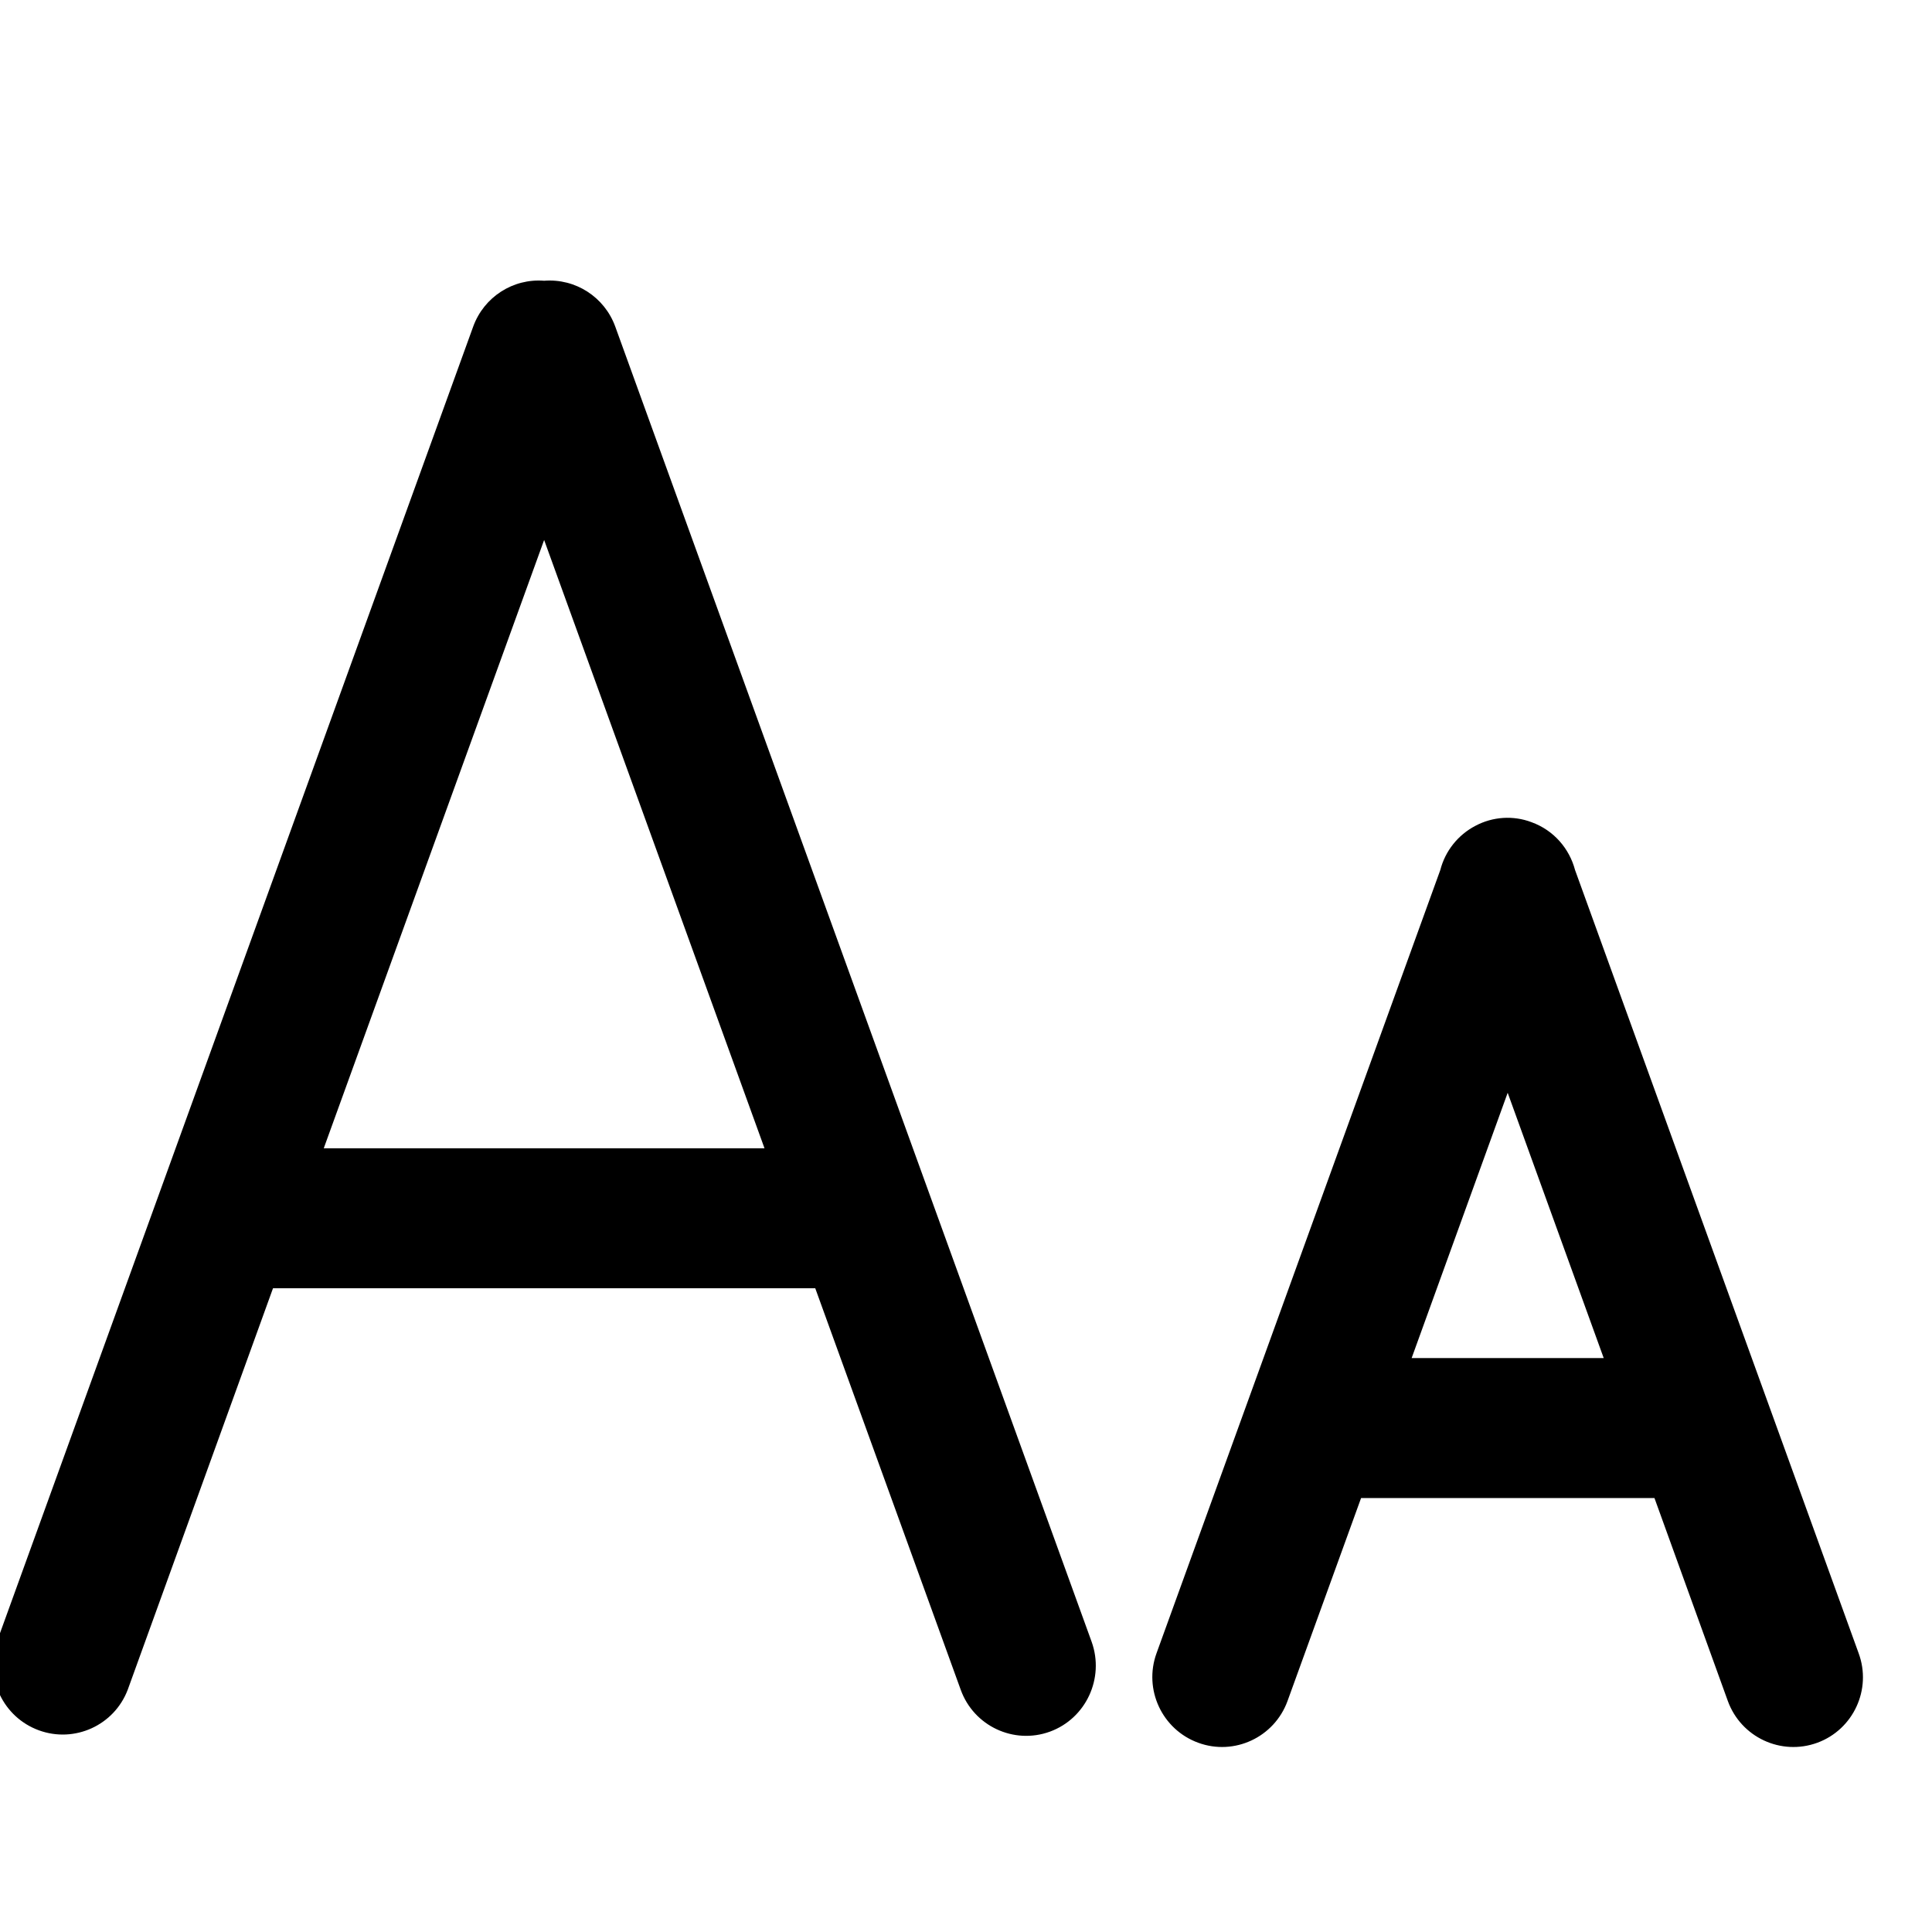 <?xml version="1.0" standalone="no"?><!DOCTYPE svg PUBLIC "-//W3C//DTD SVG 1.1//EN" "http://www.w3.org/Graphics/SVG/1.1/DTD/svg11.dtd"><svg t="1655210987200" class="icon" viewBox="0 0 1024 1024" version="1.1" xmlns="http://www.w3.org/2000/svg" p-id="3022" xmlns:xlink="http://www.w3.org/1999/xlink" width="200" height="200"><defs><style type="text/css"></style></defs><path d="M 721.4 794 l -39 107.6 C 675.4 920.8 654.2 930.7 635.1 923.7 C 615.9 916.7 606 895.4 613 876.2 l 150.4 -415.1 C 766 451 772.8 442.5 782 437.7 C 791.2 432.8 802.1 432.1 811.8 435.8 c 11.8 4.3 20 14 23 25.3 l 150.3 415.1 C 992.2 895.4 982.3 916.7 963.2 923.7 C 944 930.7 922.8 920.8 915.8 901.6 l -38.9 -107.6 H 721.4 z m 26.8 -74.2 h 101.8 l -50.9 -140.6 L 748.2 719.8 z M 171.6 608.6 h 233.6 L 288.4 286.2 L 171.6 608.6 z m -26.9 74.2 L 67.7 895.6 C 60.5 914.5 39.5 924 20.6 917.1 C 1.7 910.2 -8.2 889.4 -1.7 870.3 L 250.8 173.1 C 256.5 157.4 271.9 147.5 288.4 148.8 C 305 147.5 320.4 157.4 326.1 173.1 l 252.5 697.1 C 585.5 889.5 575.6 910.8 556.5 917.8 C 537.3 924.8 516.1 914.8 509.2 895.6 L 432.1 682.8 H 144.8 z" fill="#000000" p-id="3023"></path></svg>